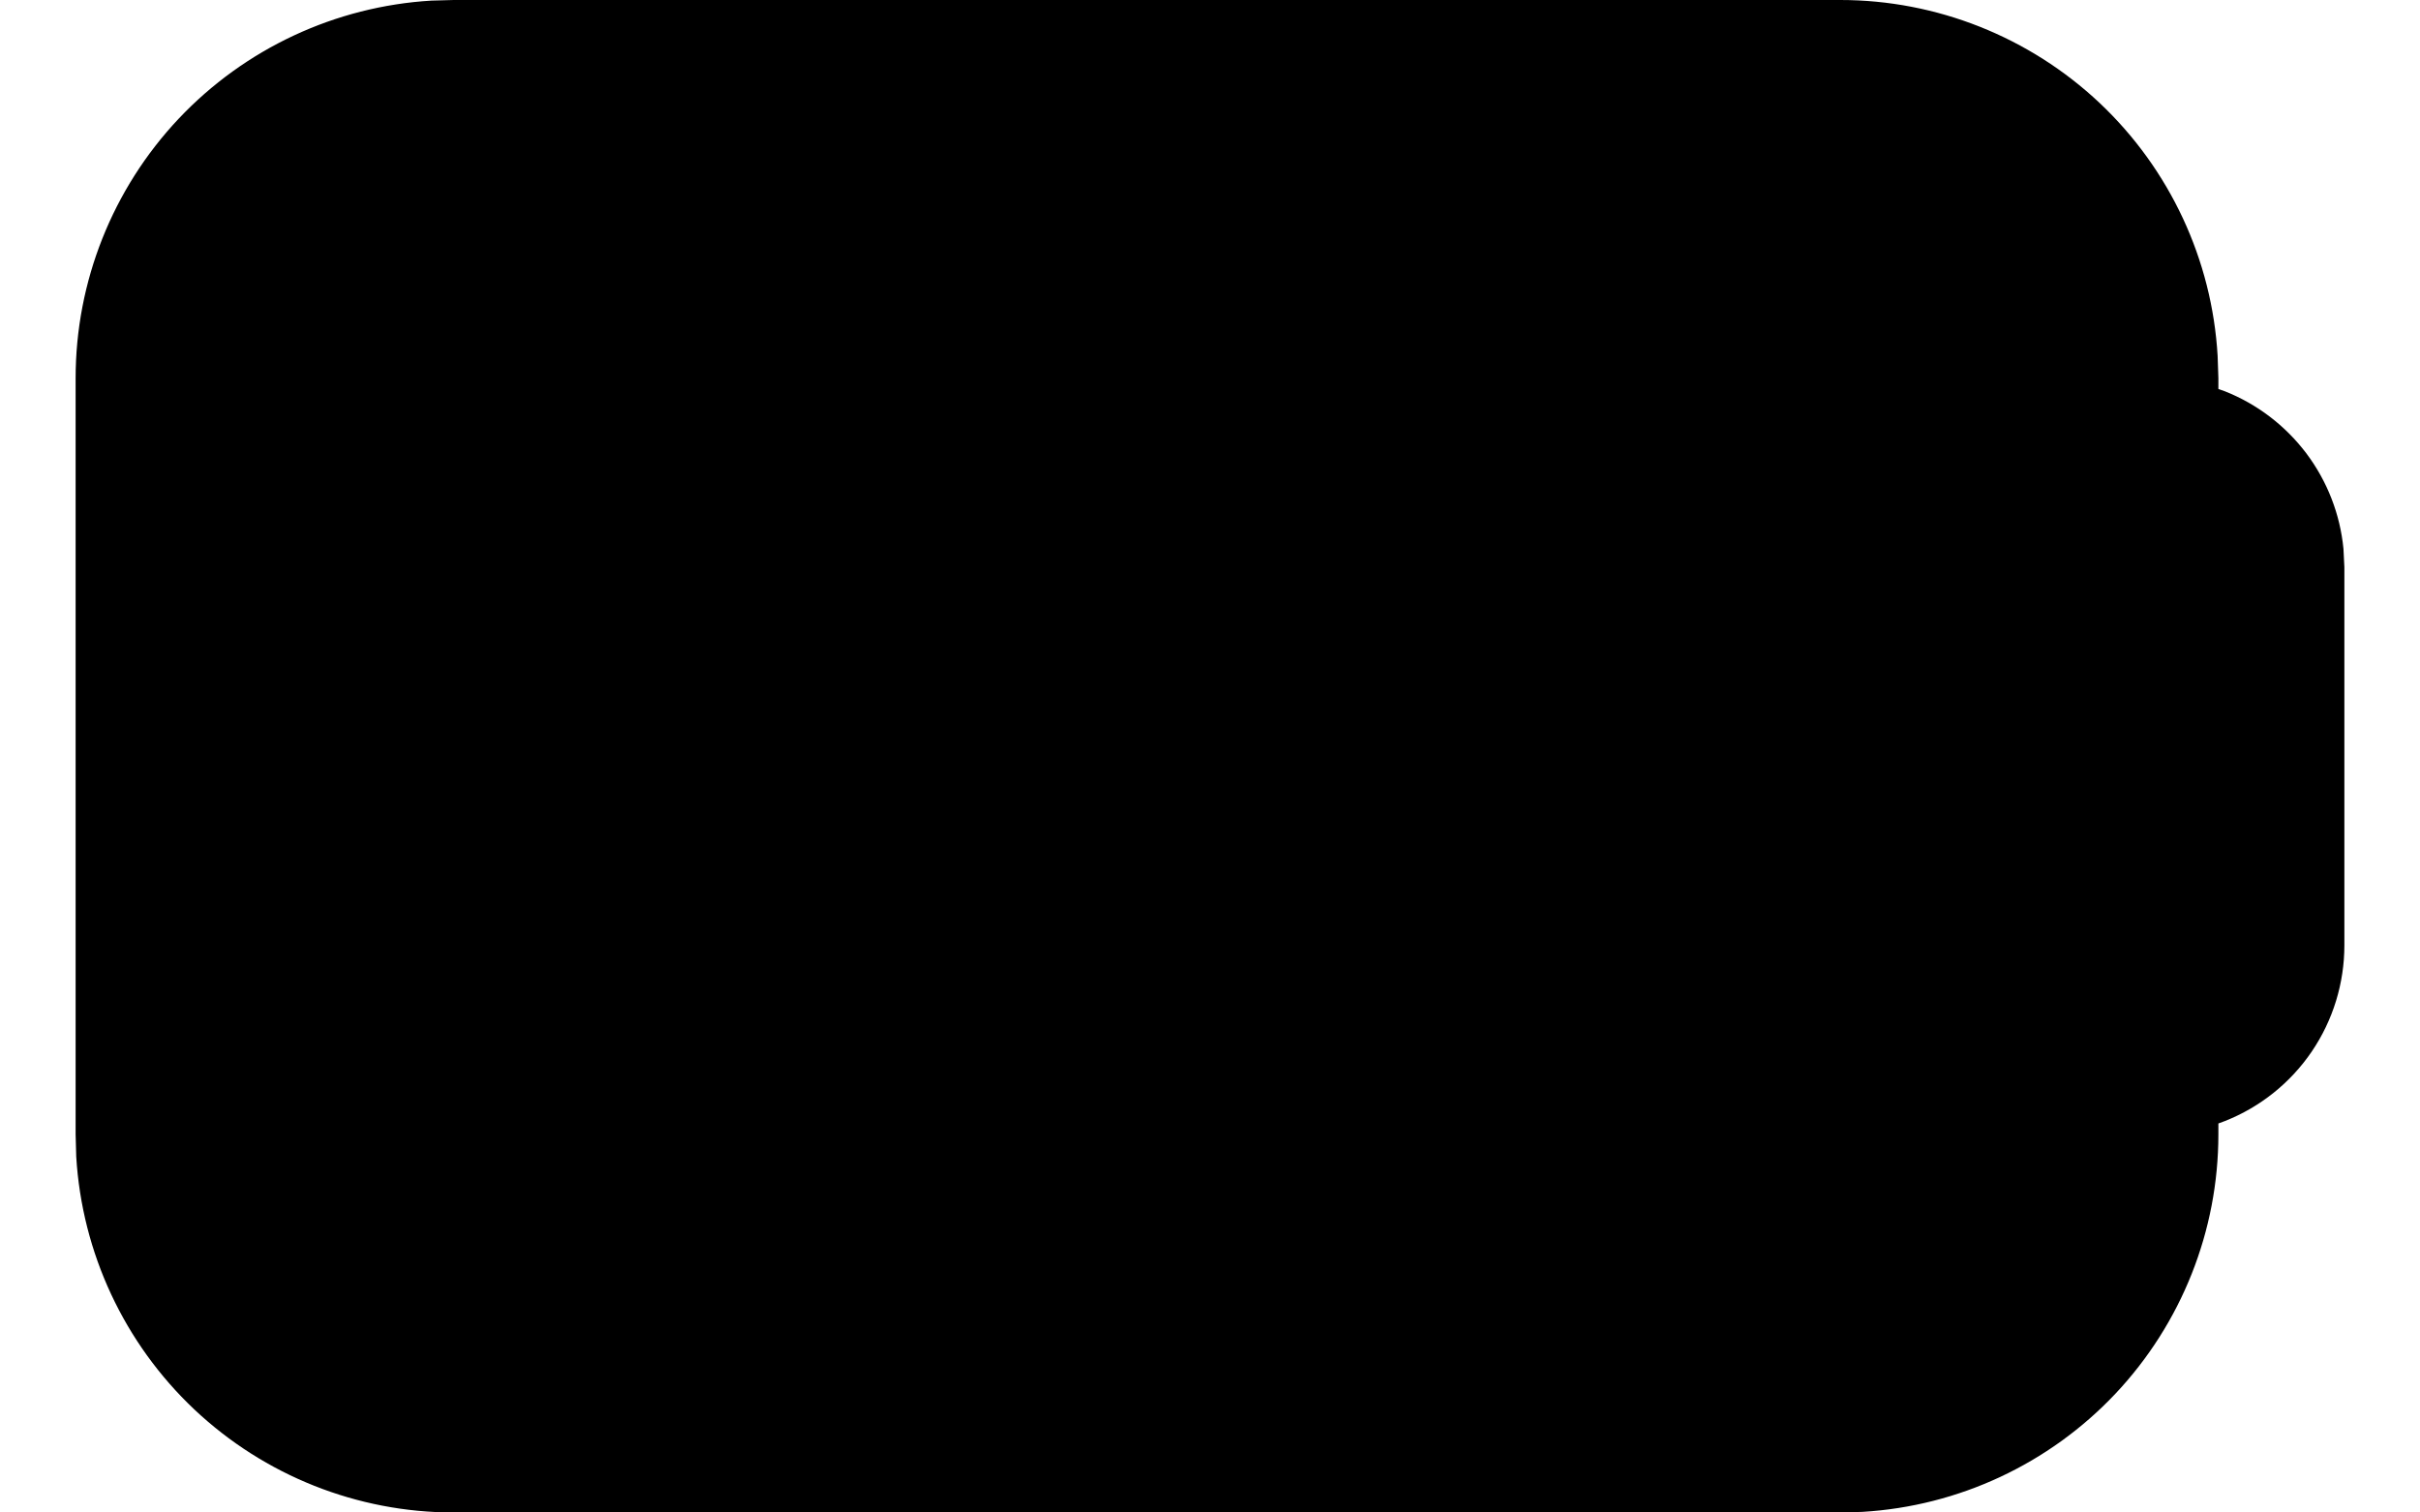 <svg width="16" height="10" viewBox="0 0 16 10" fill="none" xmlns="http://www.w3.org/2000/svg">
<g clip-path="url(#clip0_8_18)">
<path d="M12.167 3.88371e-09C12.804 -3.55181e-05 13.418 0.244 13.882 0.681C14.346 1.119 14.625 1.717 14.662 2.353L14.667 2.5V2.572L14.71 2.587C14.924 2.672 15.11 2.814 15.249 2.998C15.387 3.182 15.472 3.4 15.494 3.629L15.5 3.75V6.25C15.5 6.501 15.425 6.745 15.284 6.953C15.143 7.16 14.943 7.32 14.71 7.412L14.667 7.428V7.5C14.667 8.138 14.423 8.751 13.986 9.215C13.548 9.679 12.95 9.958 12.313 9.996L12.167 10H3C2.362 10 1.749 9.756 1.285 9.319C0.821 8.881 0.542 8.283 0.504 7.647L0.5 7.5V2.5C0.5 1.862 0.744 1.249 1.181 0.785C1.619 0.321 2.217 0.042 2.853 0.004L3 3.88371e-09H12.167Z" fill="black"/>
</g>
<defs>
<clipPath id="clip0_8_18">
<rect width="16" height="10" fill="white"/>
</clipPath>
</defs>
</svg>
